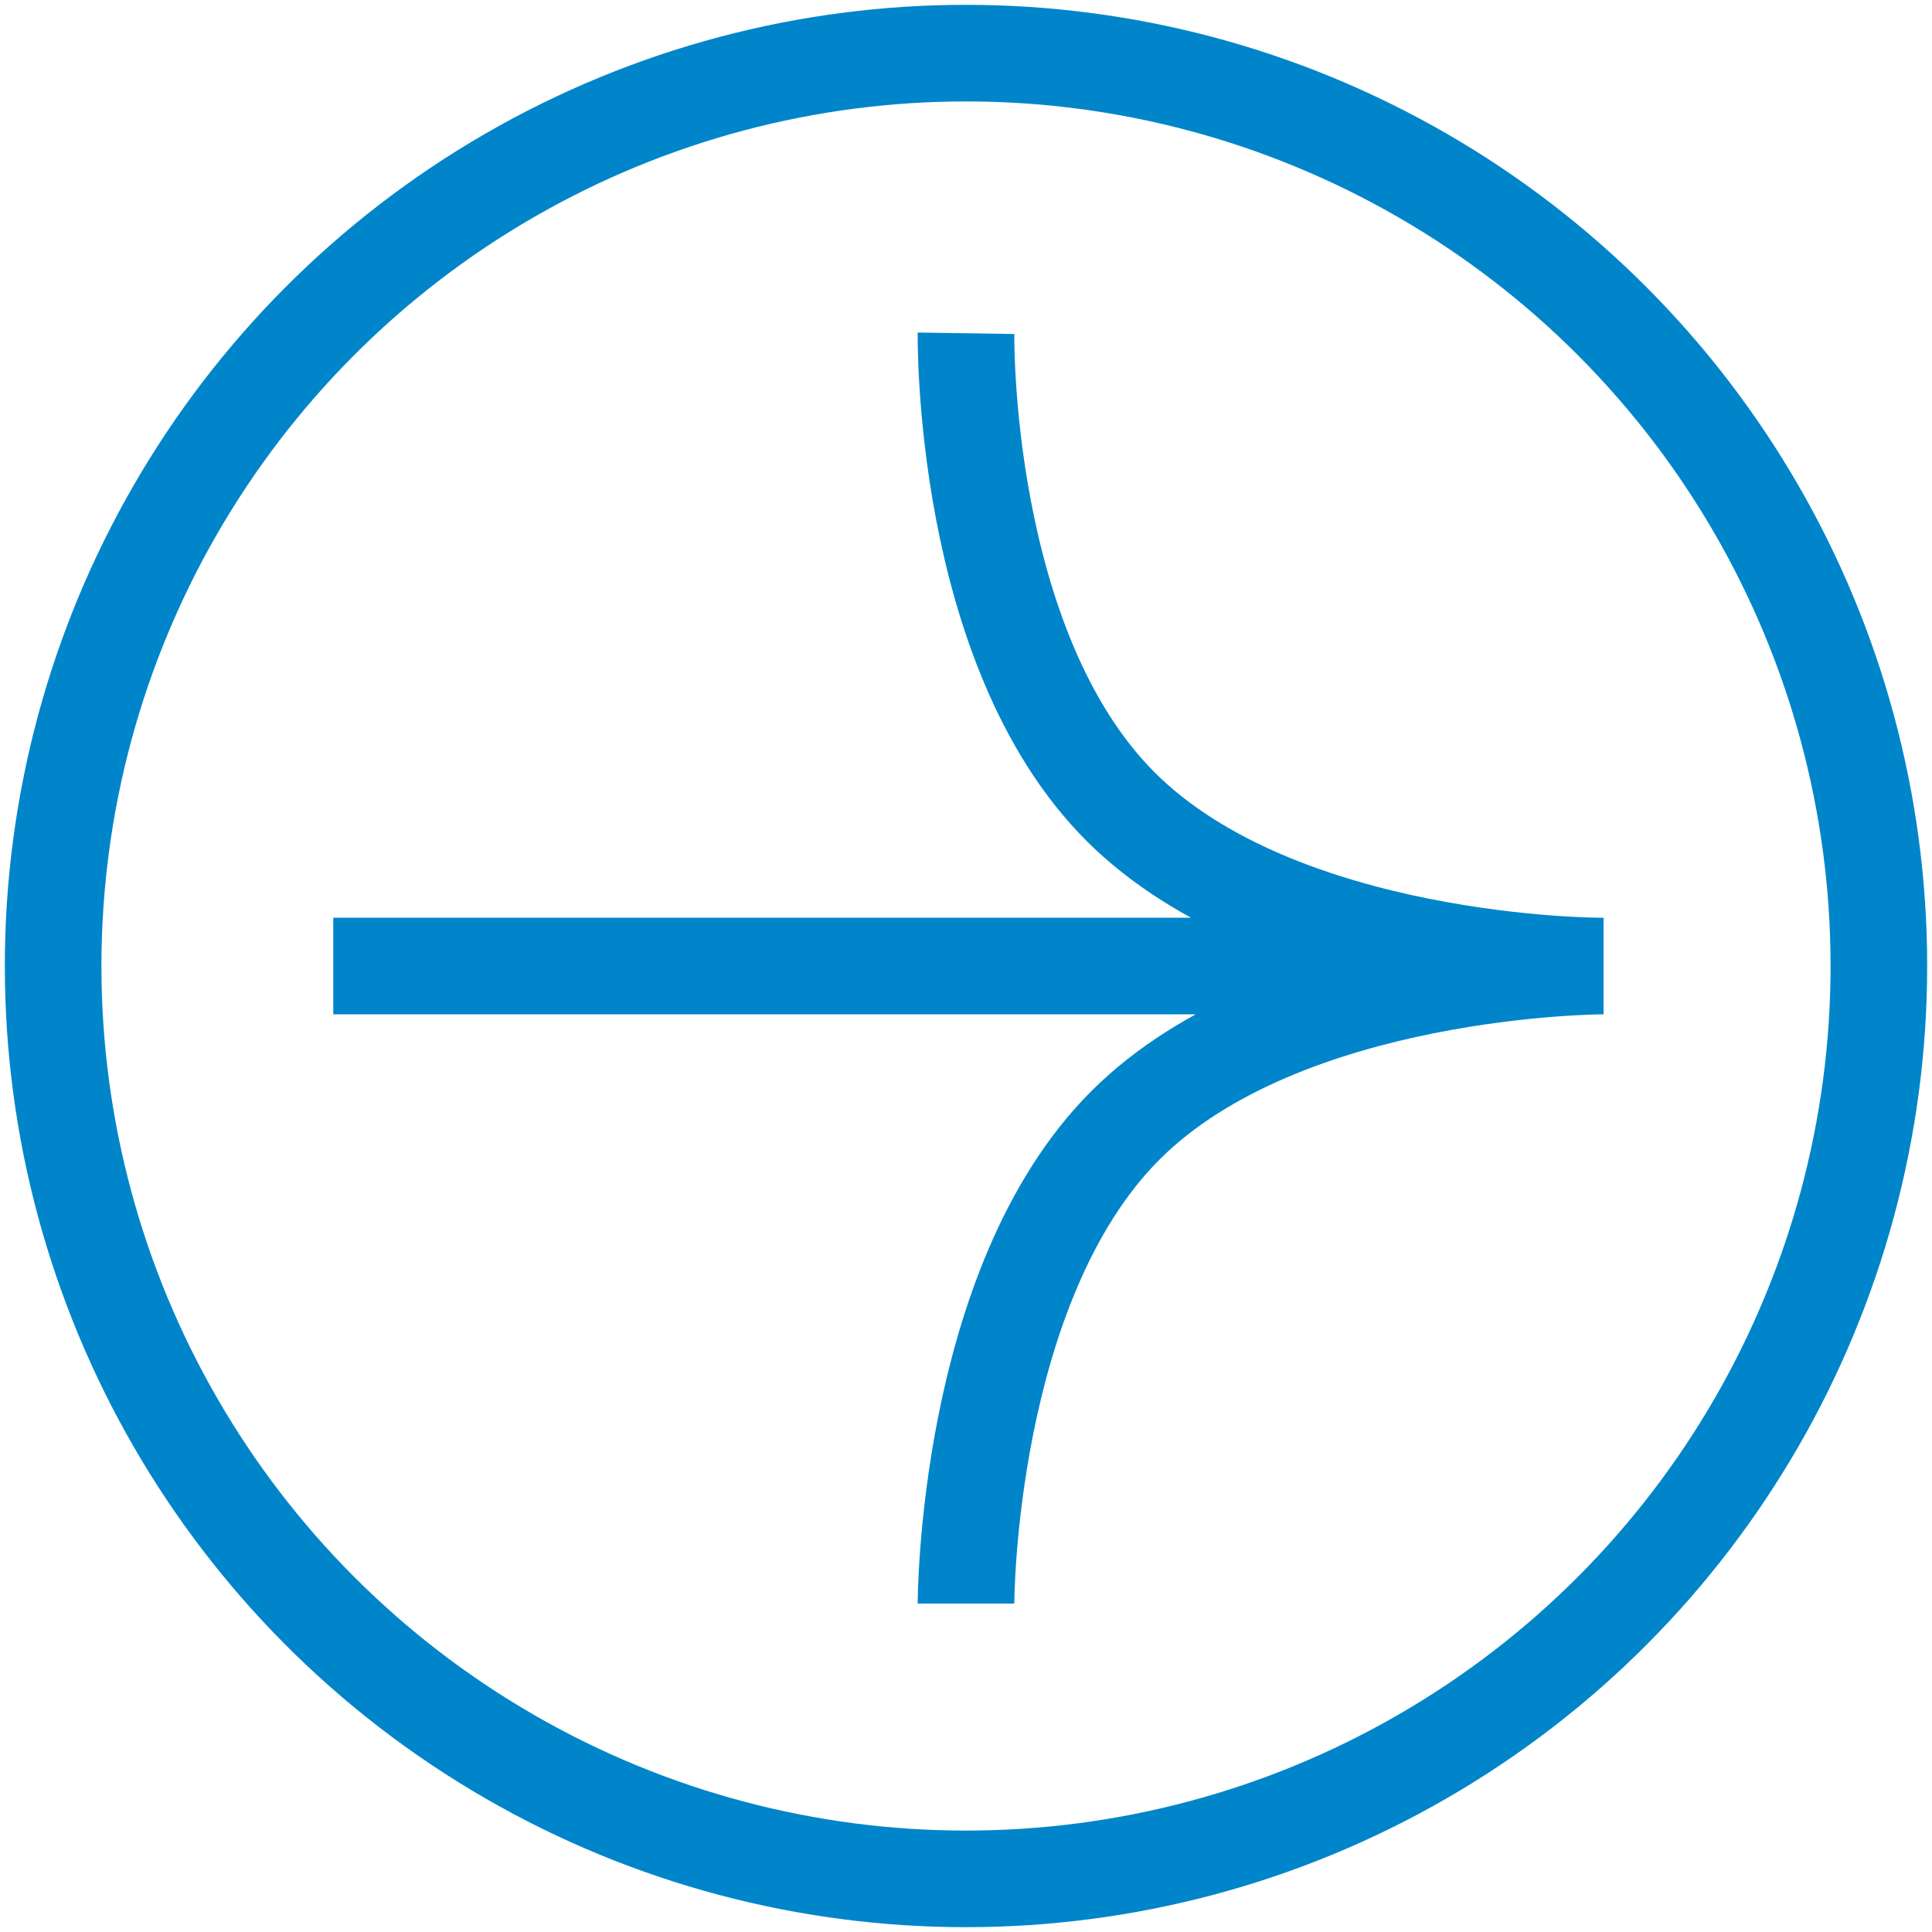 <?xml version="1.0" encoding="utf-8"?>
<!-- Generator: Adobe Illustrator 21.0.0, SVG Export Plug-In . SVG Version: 6.00 Build 0)  -->
<svg version="1.1" id="icon" xmlns="http://www.w3.org/2000/svg" xmlns:xlink="http://www.w3.org/1999/xlink" x="0px" y="0px"
	 viewBox="0 0 40 40" style="enable-background:new 0 0 40 40;" xml:space="preserve">
<style type="text/css">
	.st0{fill:none;stroke:#0085CA;stroke-width:2;stroke-miterlimit:10;}
</style>
<path id="icon_3_" class="st0" d="M33.1,20c0,0-6.6,0-9.9-3.3S20,6.9,20,6.9 M20,33.2c0,0,0-6.6,3.3-9.9s9.9-3.3,9.9-3.3H6.9"/>
<g id="icon_1_">
	<circle class="st0" cx="20" cy="20" r="18.9"/>
</g>
</svg>

